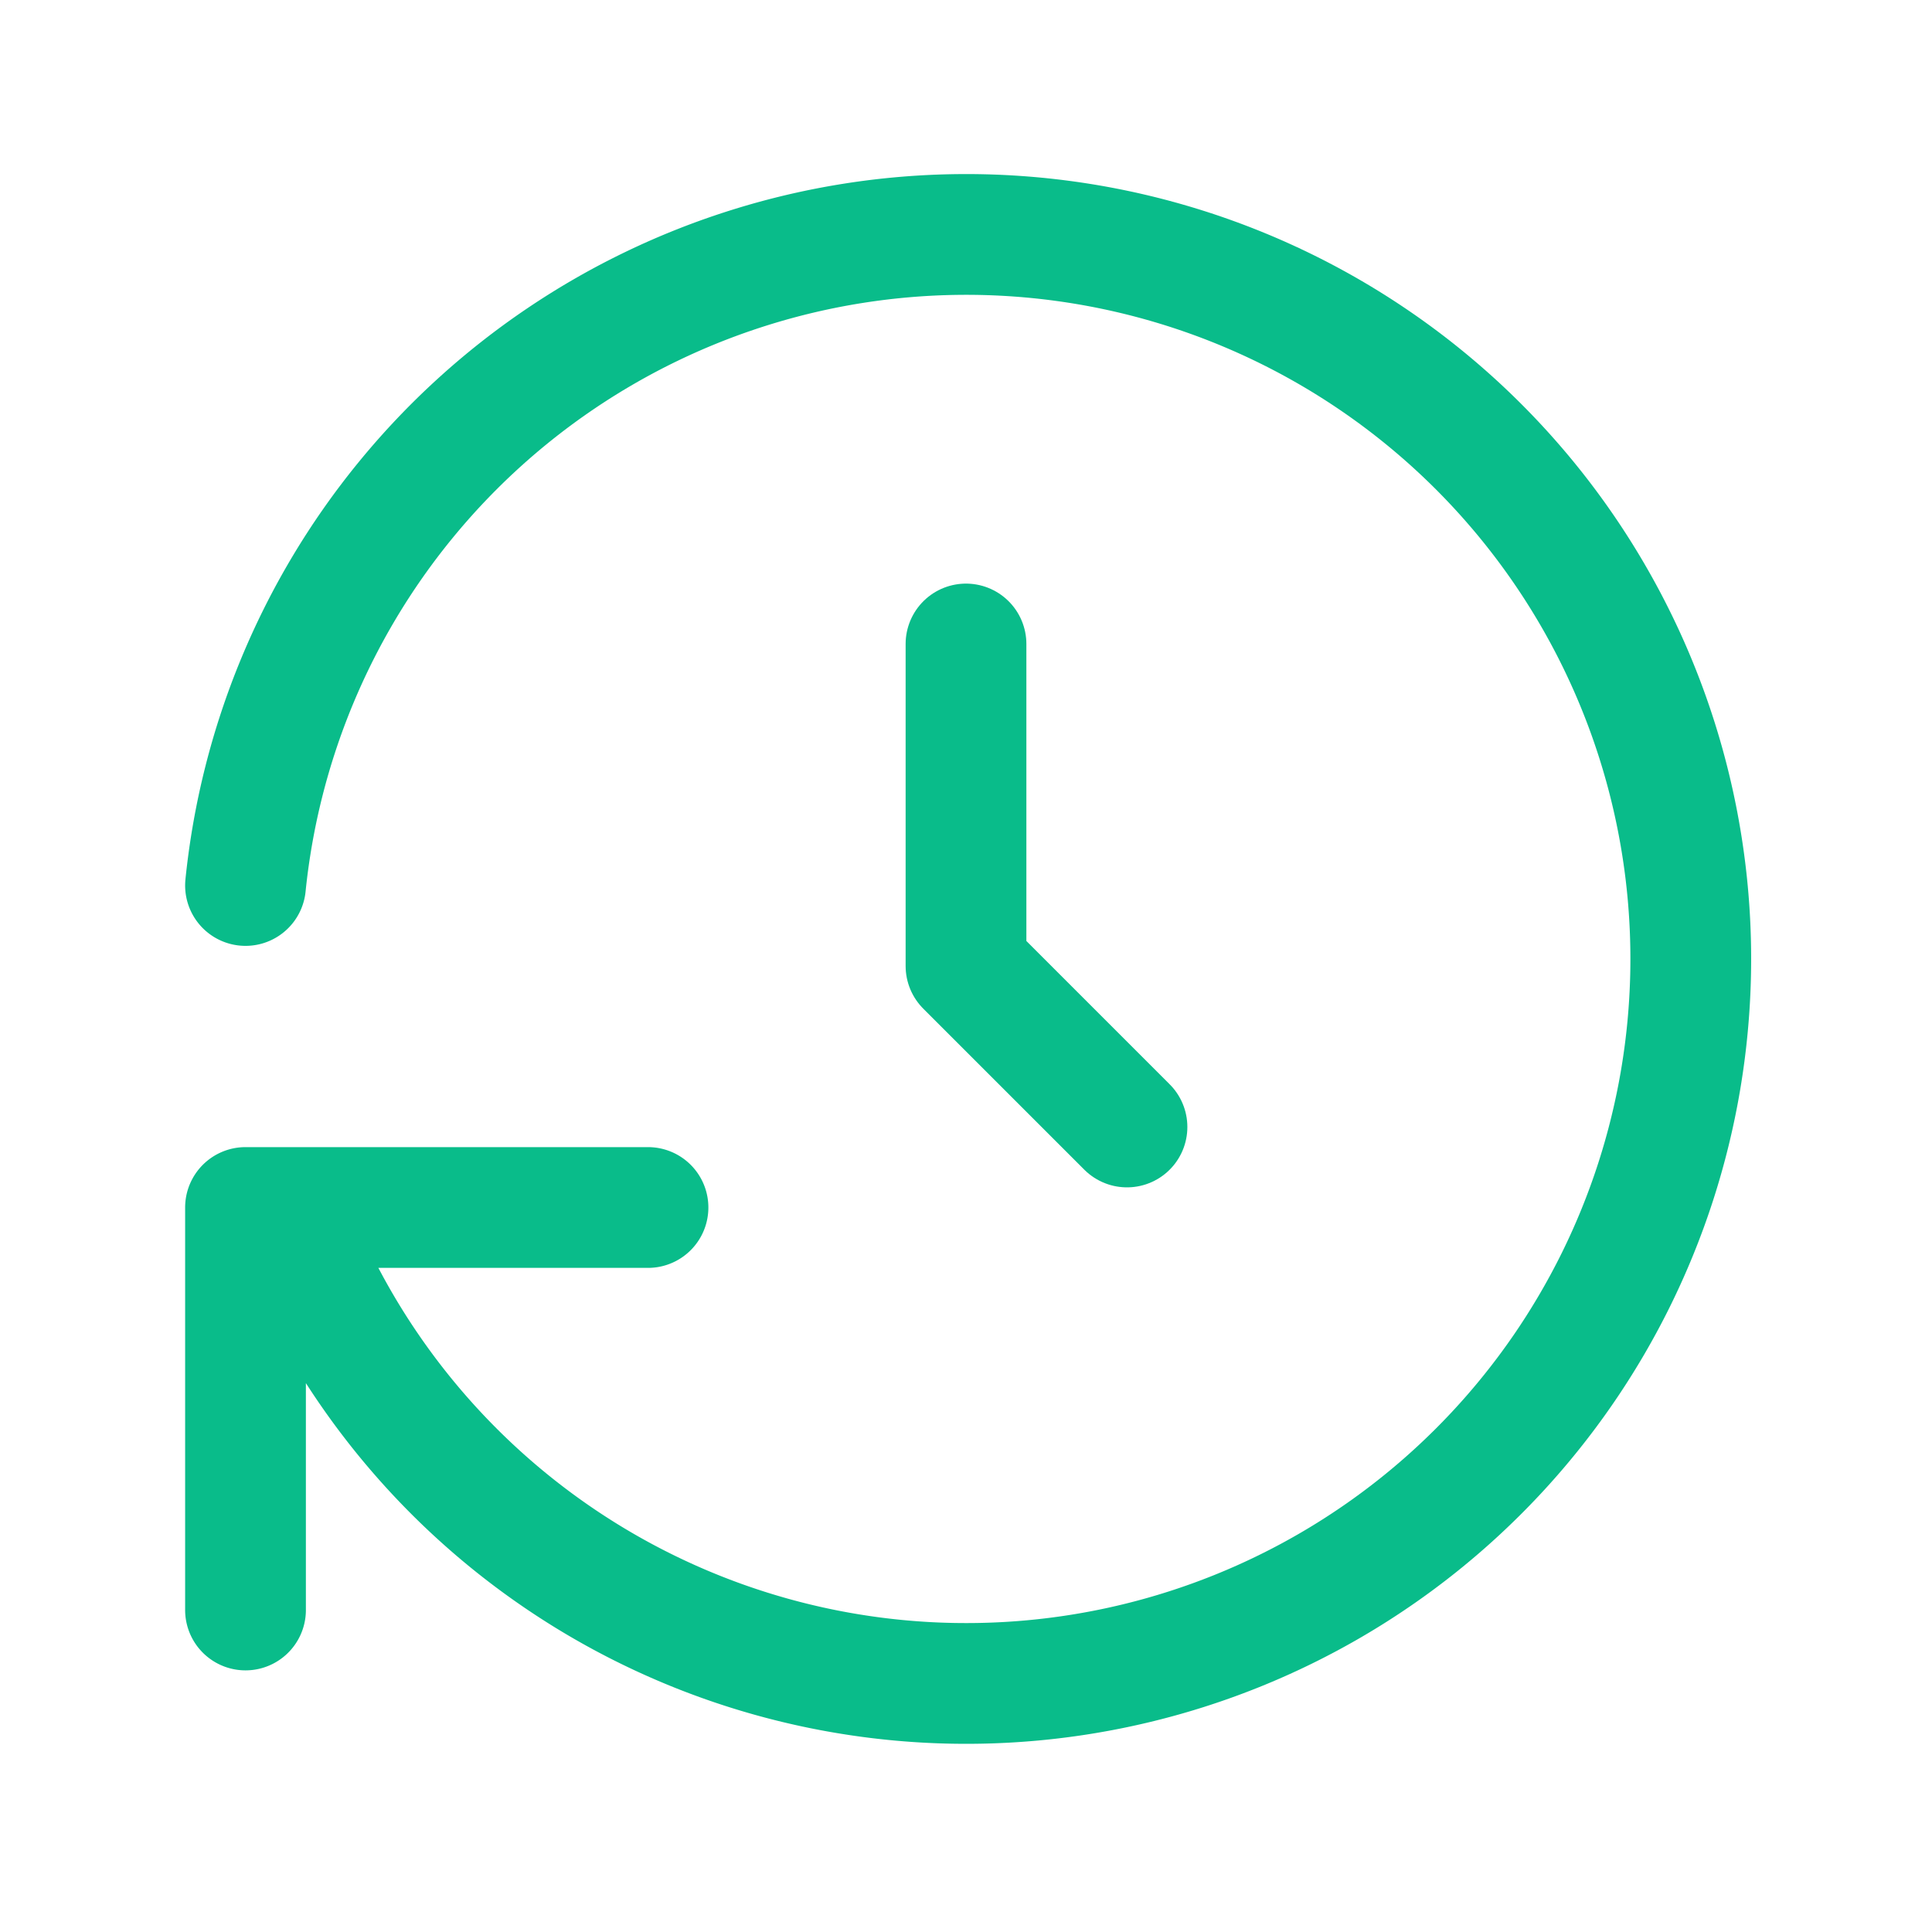<svg id="history" xmlns="http://www.w3.org/2000/svg" width="40" height="40" viewBox="0 0 40 40">
  <path id="Path_2382" data-name="Path 2382" d="M0,0H40V40H0Z" fill="none"/>
  <path id="Path_2383" data-name="Path 2383" d="M12,8v6.667L15.333,18" transform="translate(8 5.333)" fill="none" stroke="#09bc8a" stroke-linecap="round" stroke-linejoin="round" stroke-width="2.5"/>
  <path id="Path_2384" data-name="Path 2384" d="M3.05,16.392a15,15,0,1,1,.833,6.667M3.05,31.392V23.059h8.333" transform="translate(2.033 1.941)" fill="none" stroke="#09bc8a" stroke-linecap="round" stroke-linejoin="round" stroke-width="2.5"/>
</svg>
